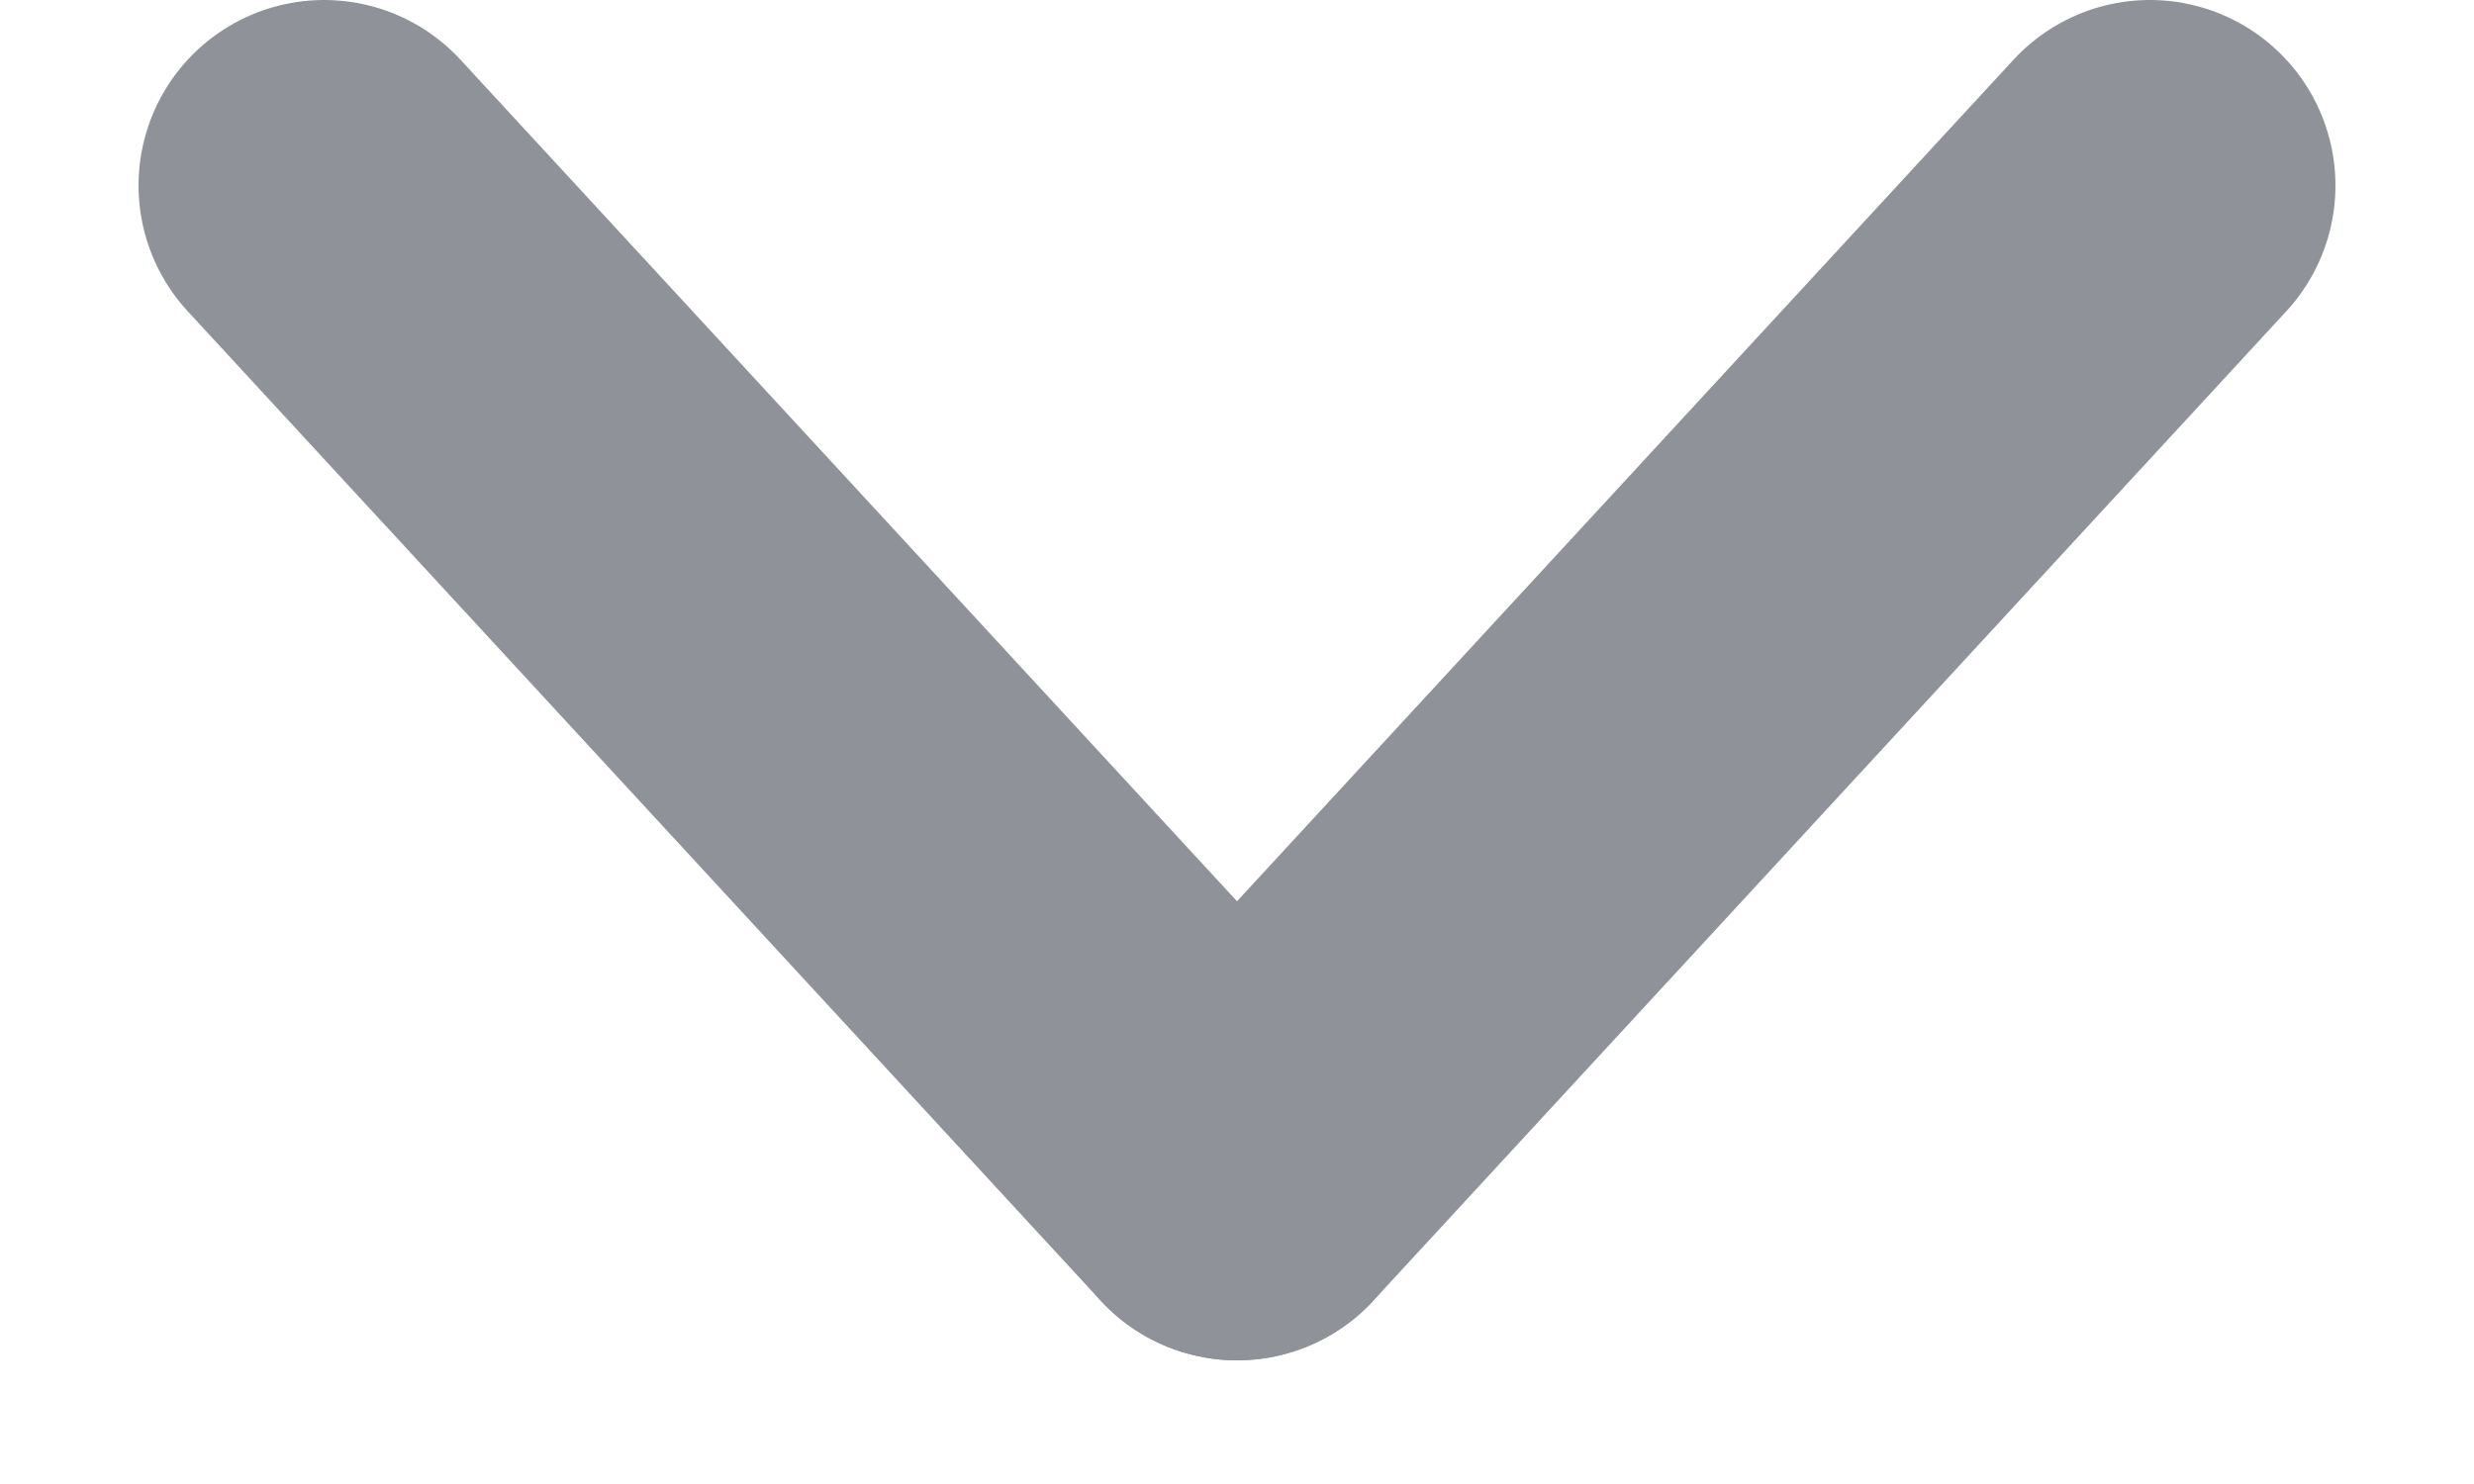 <svg width="10" height="6" viewBox="0 0 10 6" fill="none" xmlns="http://www.w3.org/2000/svg">
<path d="M5 4.75L1.31 0.75" stroke="#8F9299" stroke-width="1.5" stroke-linecap="round" stroke-linejoin="round"/>
<path d="M5 4.75L8.69 0.75" stroke="#8F9299" stroke-width="1.5" stroke-linecap="round" stroke-linejoin="round"/>
</svg>

